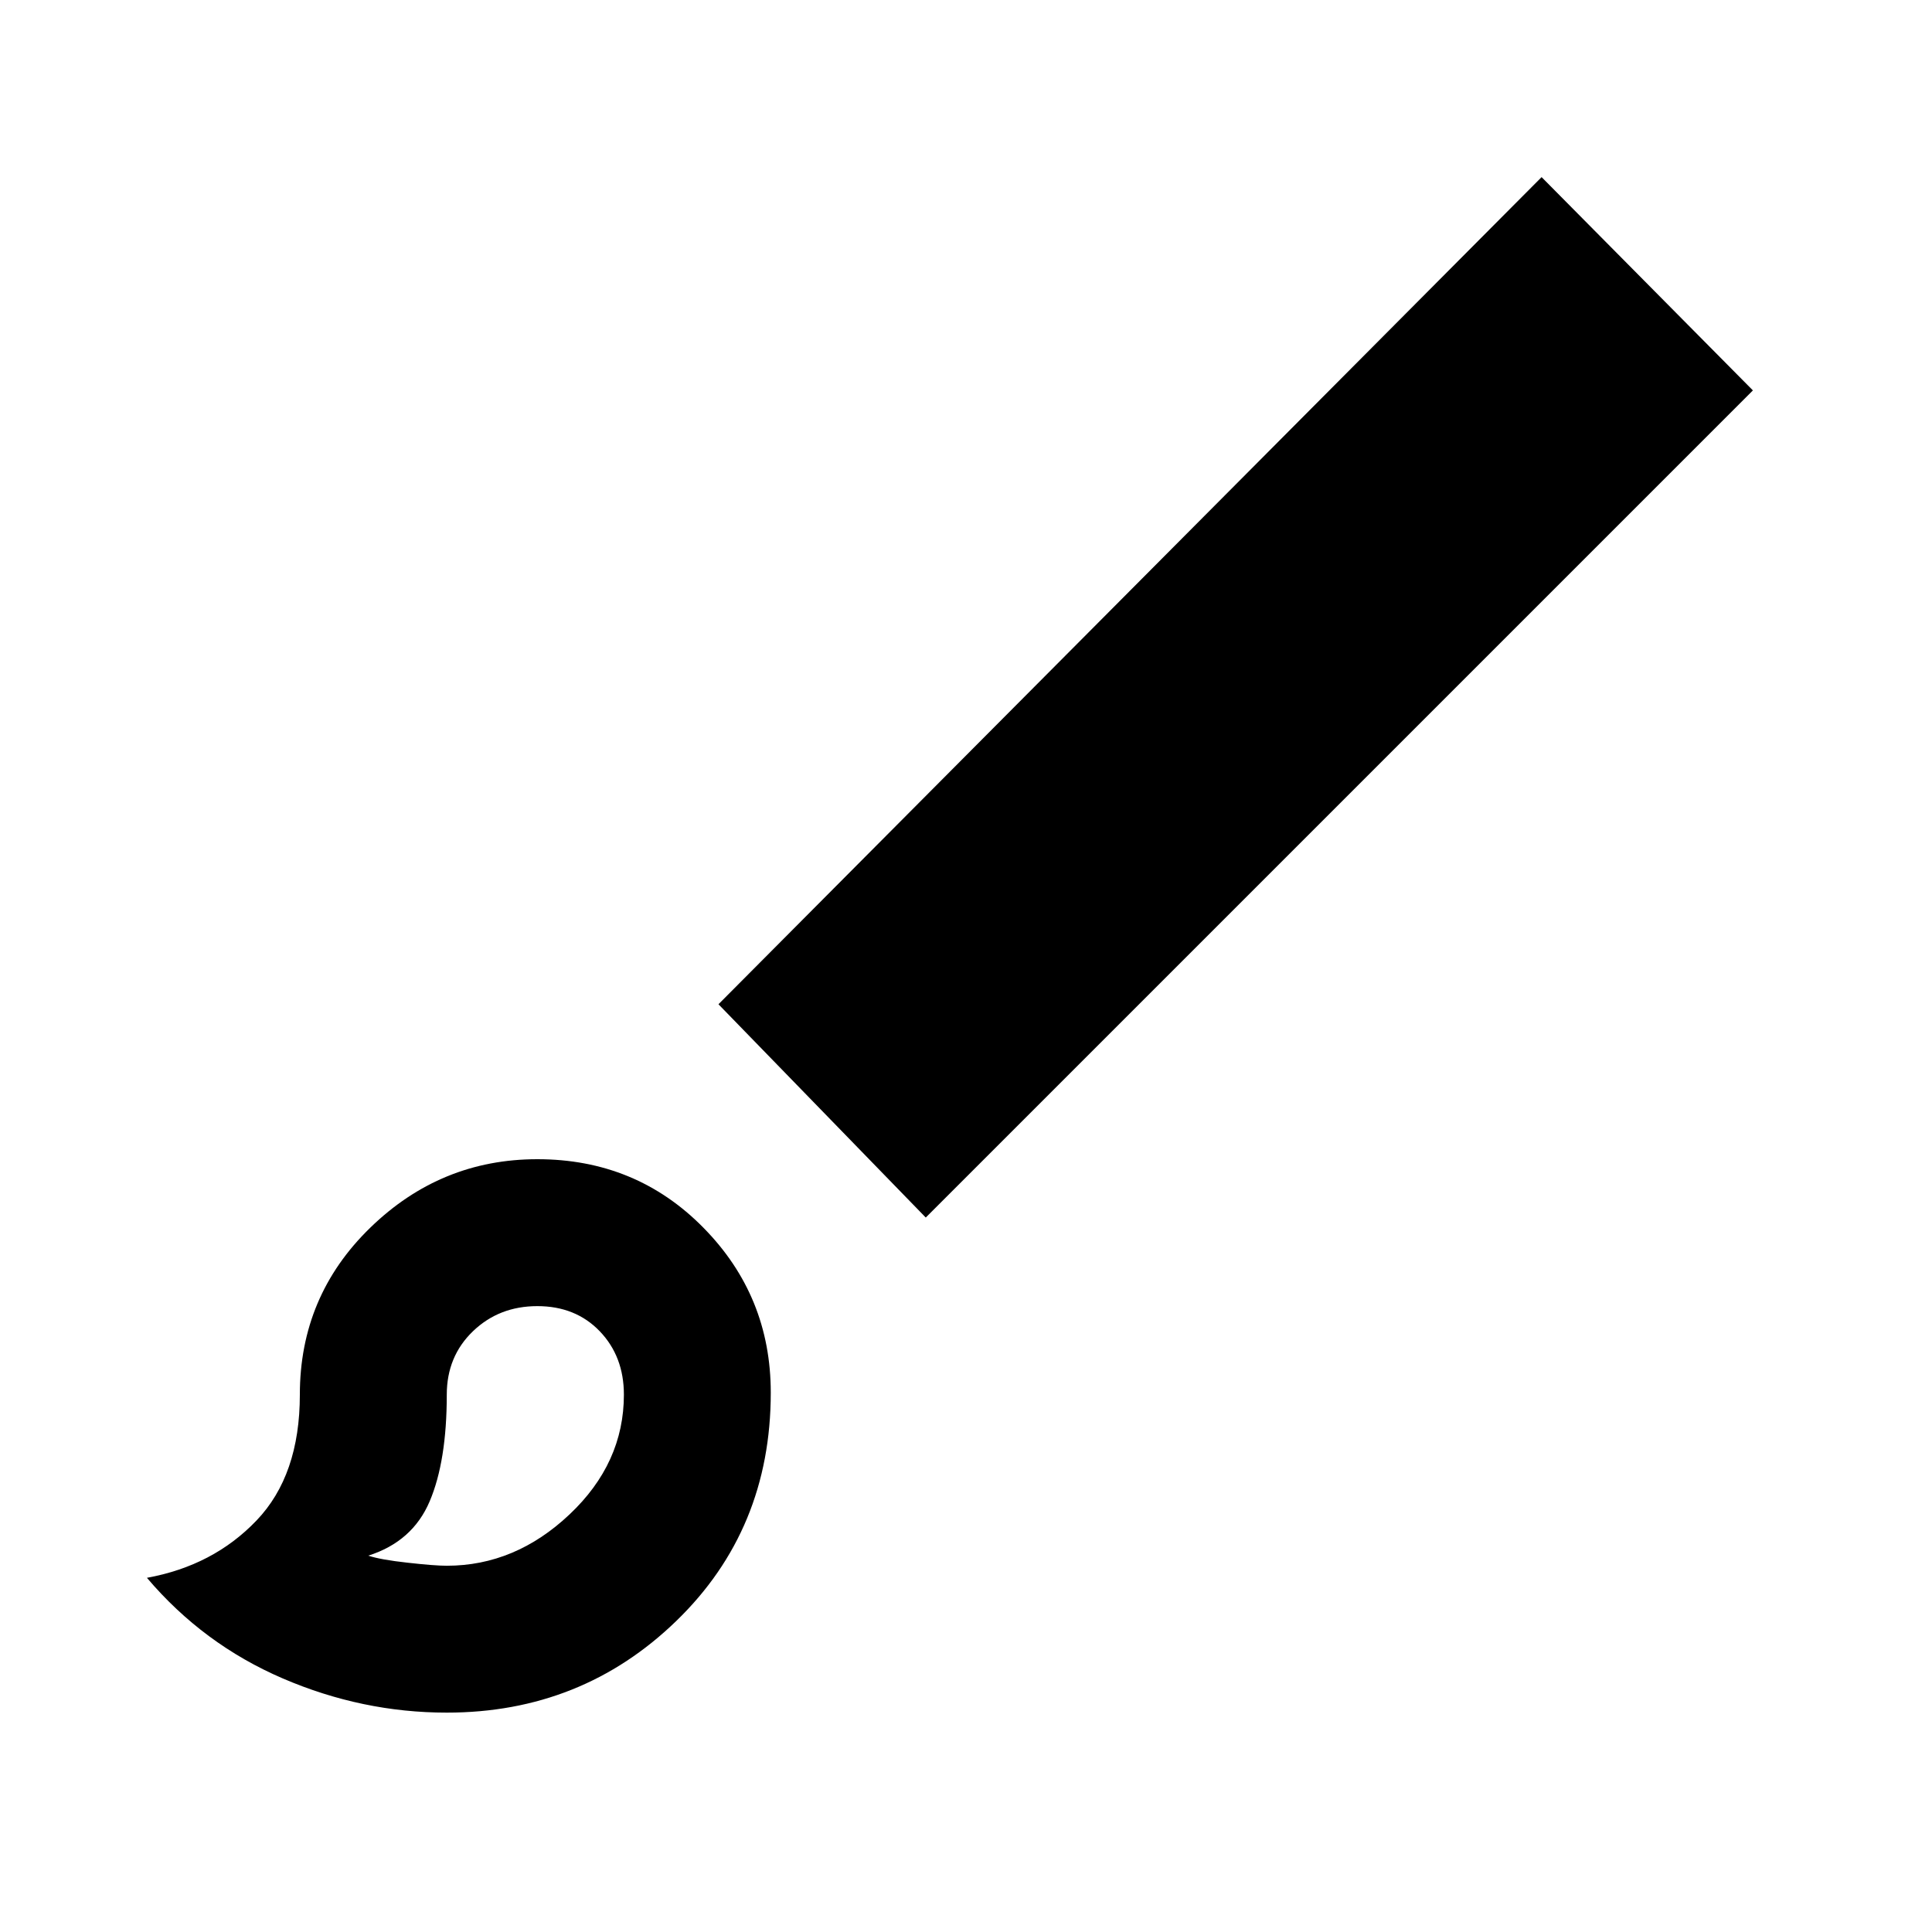 <svg xmlns="http://www.w3.org/2000/svg" height="40" width="40"><path d="M9.25 35.458Q7.5 35.458 5.854 34.75Q4.208 34.042 3.042 32.667Q4.417 32.417 5.312 31.479Q6.208 30.542 6.208 28.875Q6.208 26.833 7.667 25.417Q9.125 24 11.125 24Q13.167 24 14.562 25.417Q15.958 26.833 15.958 28.833Q15.958 31.667 14 33.562Q12.042 35.458 9.25 35.458ZM9.25 32.417Q10.667 32.417 11.792 31.354Q12.917 30.292 12.917 28.875Q12.917 28.083 12.417 27.562Q11.917 27.042 11.125 27.042Q10.333 27.042 9.792 27.562Q9.25 28.083 9.25 28.875Q9.25 30.25 8.896 31.083Q8.542 31.917 7.625 32.208Q7.875 32.292 8.438 32.354Q9 32.417 9.25 32.417ZM19.167 25.208 14.875 20.792 31.917 3.667 36.292 8.083ZM11.083 28.875Q11.083 28.875 11.083 28.875Q11.083 28.875 11.083 28.875Q11.083 28.875 11.083 28.875Q11.083 28.875 11.083 28.875Q11.083 28.875 11.083 28.875Q11.083 28.875 11.083 28.875Q11.083 28.875 11.083 28.875Q11.083 28.875 11.083 28.875Q11.083 28.875 11.083 28.875Q11.083 28.875 11.083 28.875Z"/></svg>